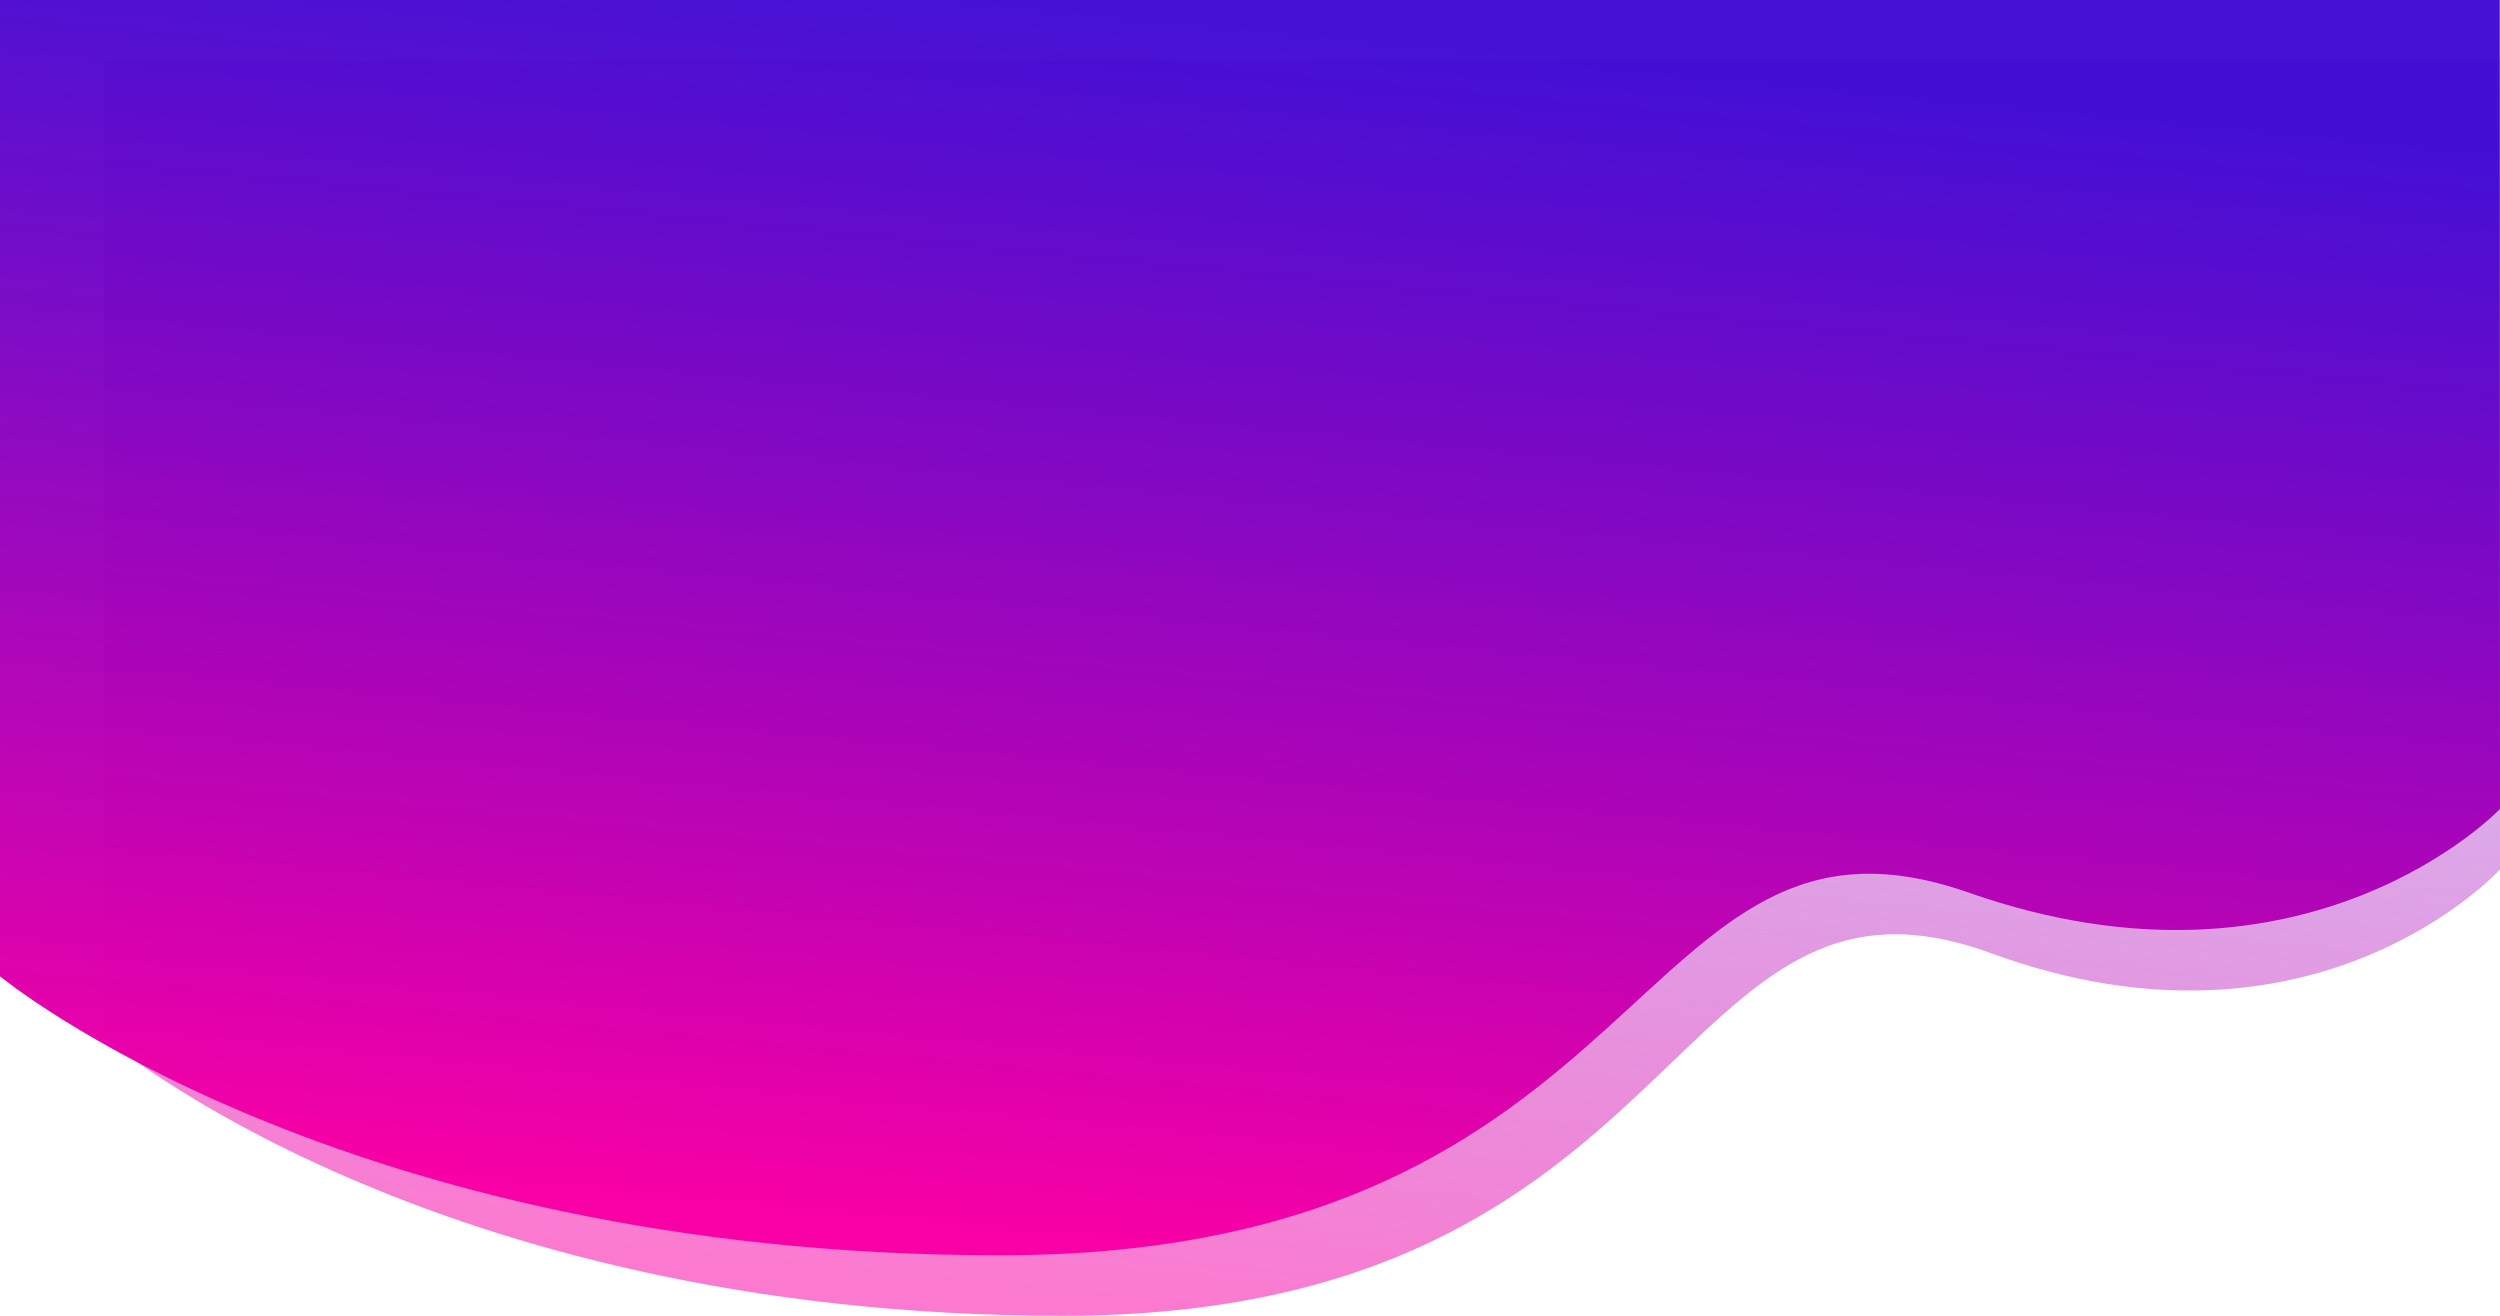 <svg xmlns="http://www.w3.org/2000/svg" xmlns:xlink="http://www.w3.org/1999/xlink" width="1900" height="1000" viewBox="0 0 1900 1000"><defs><style>.a{fill:url(#a);}.b{fill:url(#b);}</style><linearGradient id="a" x1="0.682" y1="0.059" x2="0.5" y2="1" gradientUnits="objectBoundingBox"><stop offset="0" stop-color="#3700d2" stop-opacity="0.161"/><stop offset="1" stop-color="#f800a5" stop-opacity="0.522"/></linearGradient><linearGradient id="b" x1="0.682" y1="0.059" x2="0.5" y2="1" gradientUnits="objectBoundingBox"><stop offset="0" stop-color="#3700d2" stop-opacity="0.929"/><stop offset="1" stop-color="#f800a5"/></linearGradient></defs><g transform="translate(-6168 2)"><g transform="translate(6168 -2)"><g transform="translate(79 46)"><path class="a" d="M0,0V742S245.778,954,728.4,954s458.776-365.936,705.638-275.6S1821,614.8,1821,614.8L1820.841,0Z"/></g><path class="b" d="M0,0V742S256.441,954,760,954s478.679-365.936,736.25-275.6S1900,614.8,1900,614.8L1899.834,0Z"/></g></g></svg>